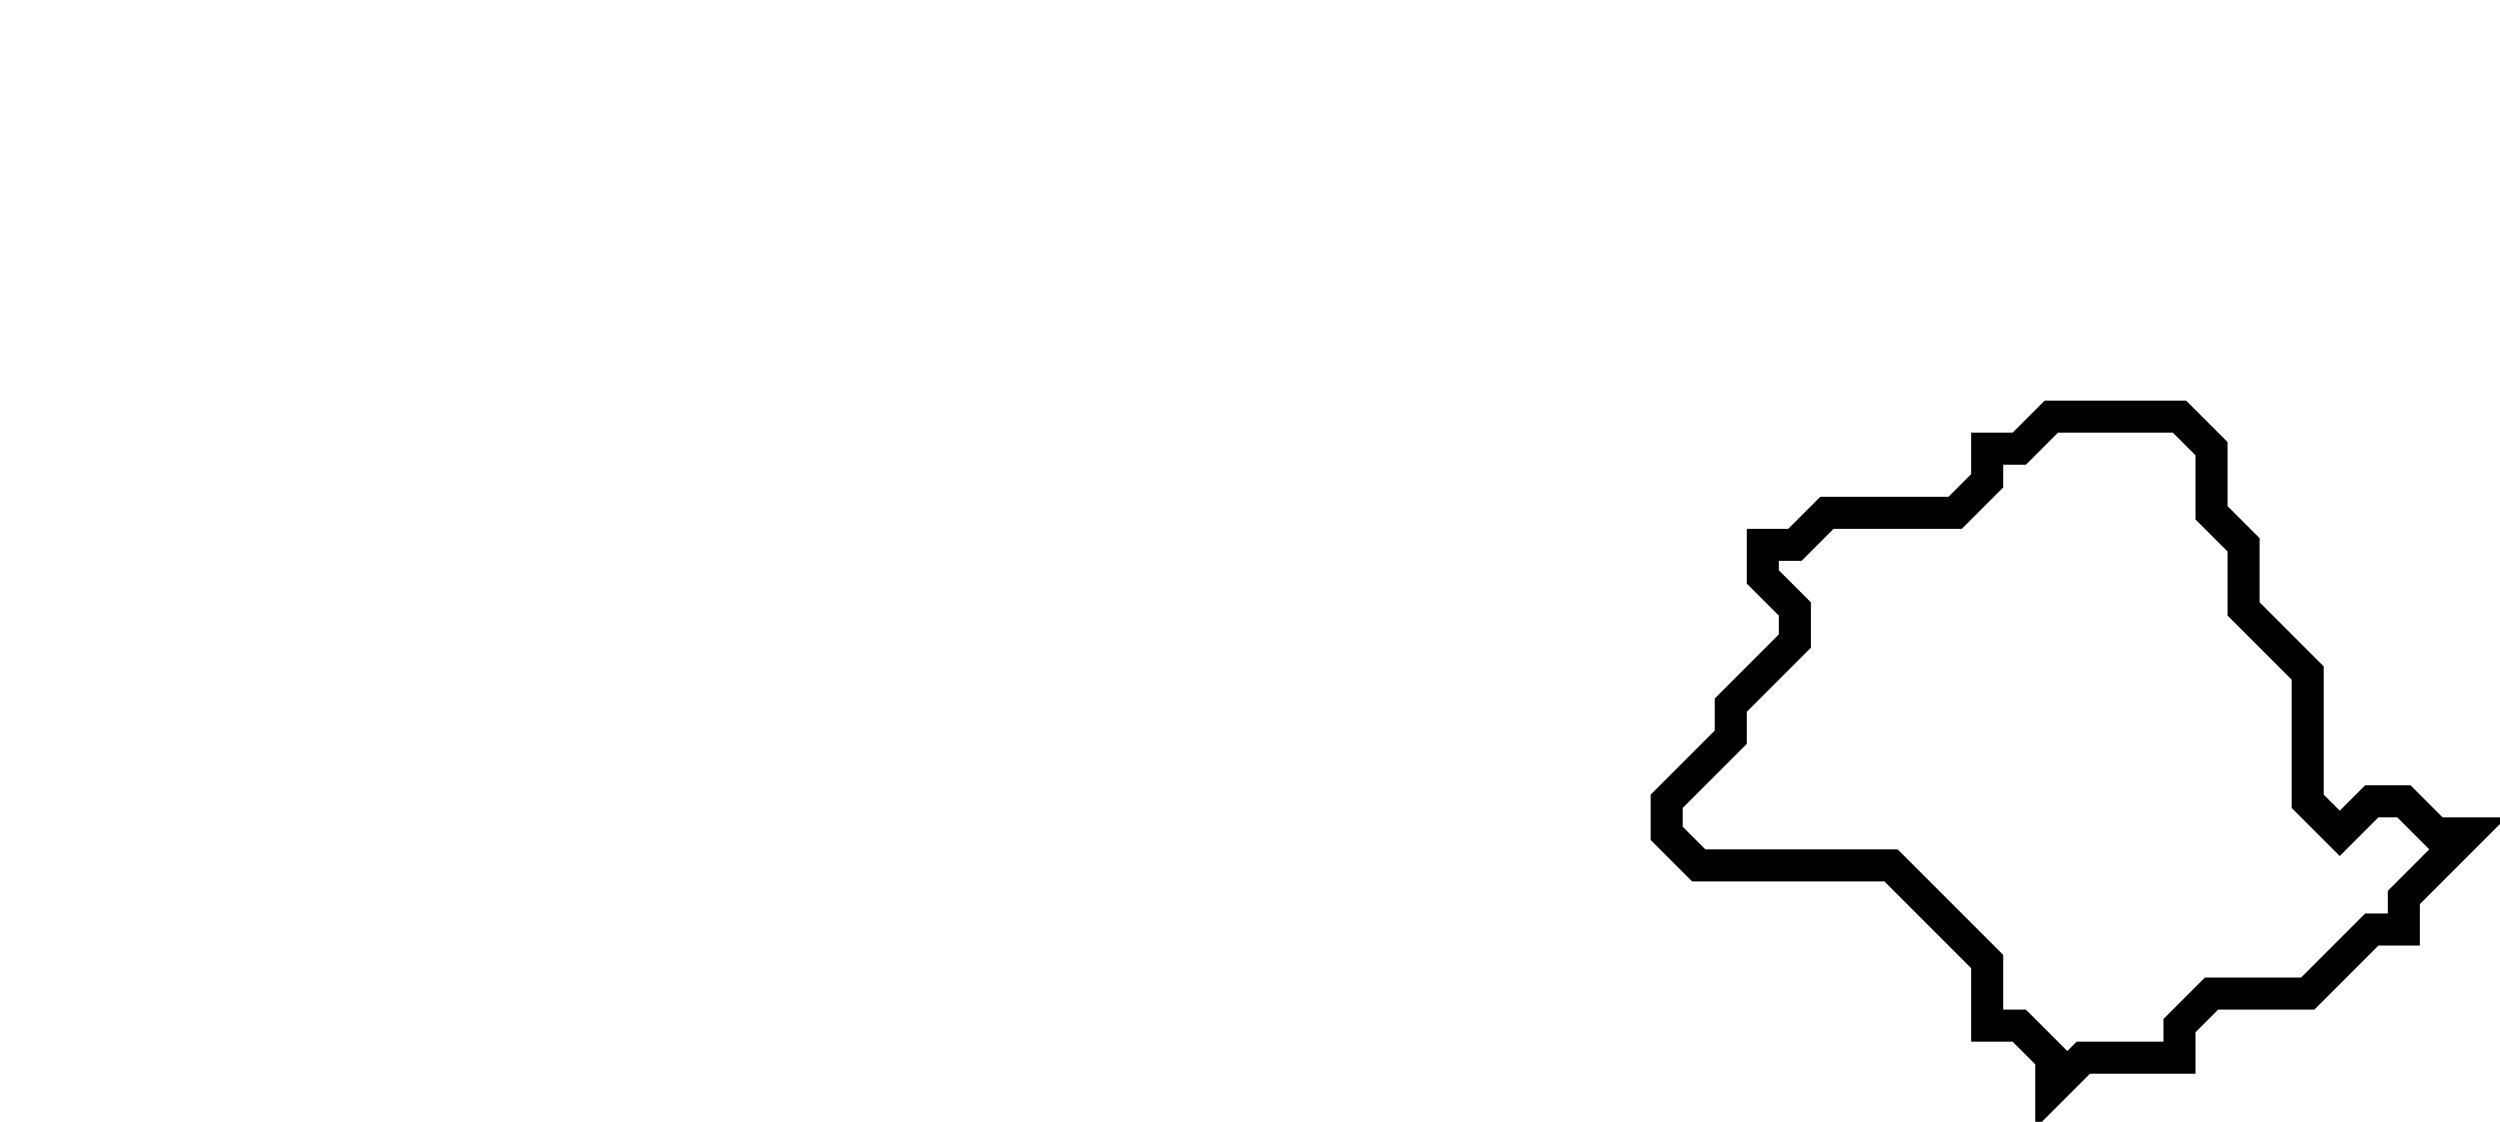 <svg xmlns="http://www.w3.org/2000/svg" width="78" height="35">
  <path d="M 64,13 L 63,14 L 62,14 L 62,15 L 61,16 L 57,16 L 56,17 L 55,17 L 55,18 L 56,19 L 56,20 L 54,22 L 54,23 L 52,25 L 52,26 L 53,27 L 59,27 L 62,30 L 62,32 L 63,32 L 64,33 L 64,34 L 65,33 L 68,33 L 68,32 L 69,31 L 72,31 L 74,29 L 75,29 L 75,28 L 77,26 L 76,26 L 75,25 L 74,25 L 73,26 L 72,25 L 72,21 L 70,19 L 70,17 L 69,16 L 69,14 L 68,13 Z" fill="none" stroke="black" stroke-width="1"/>
</svg>